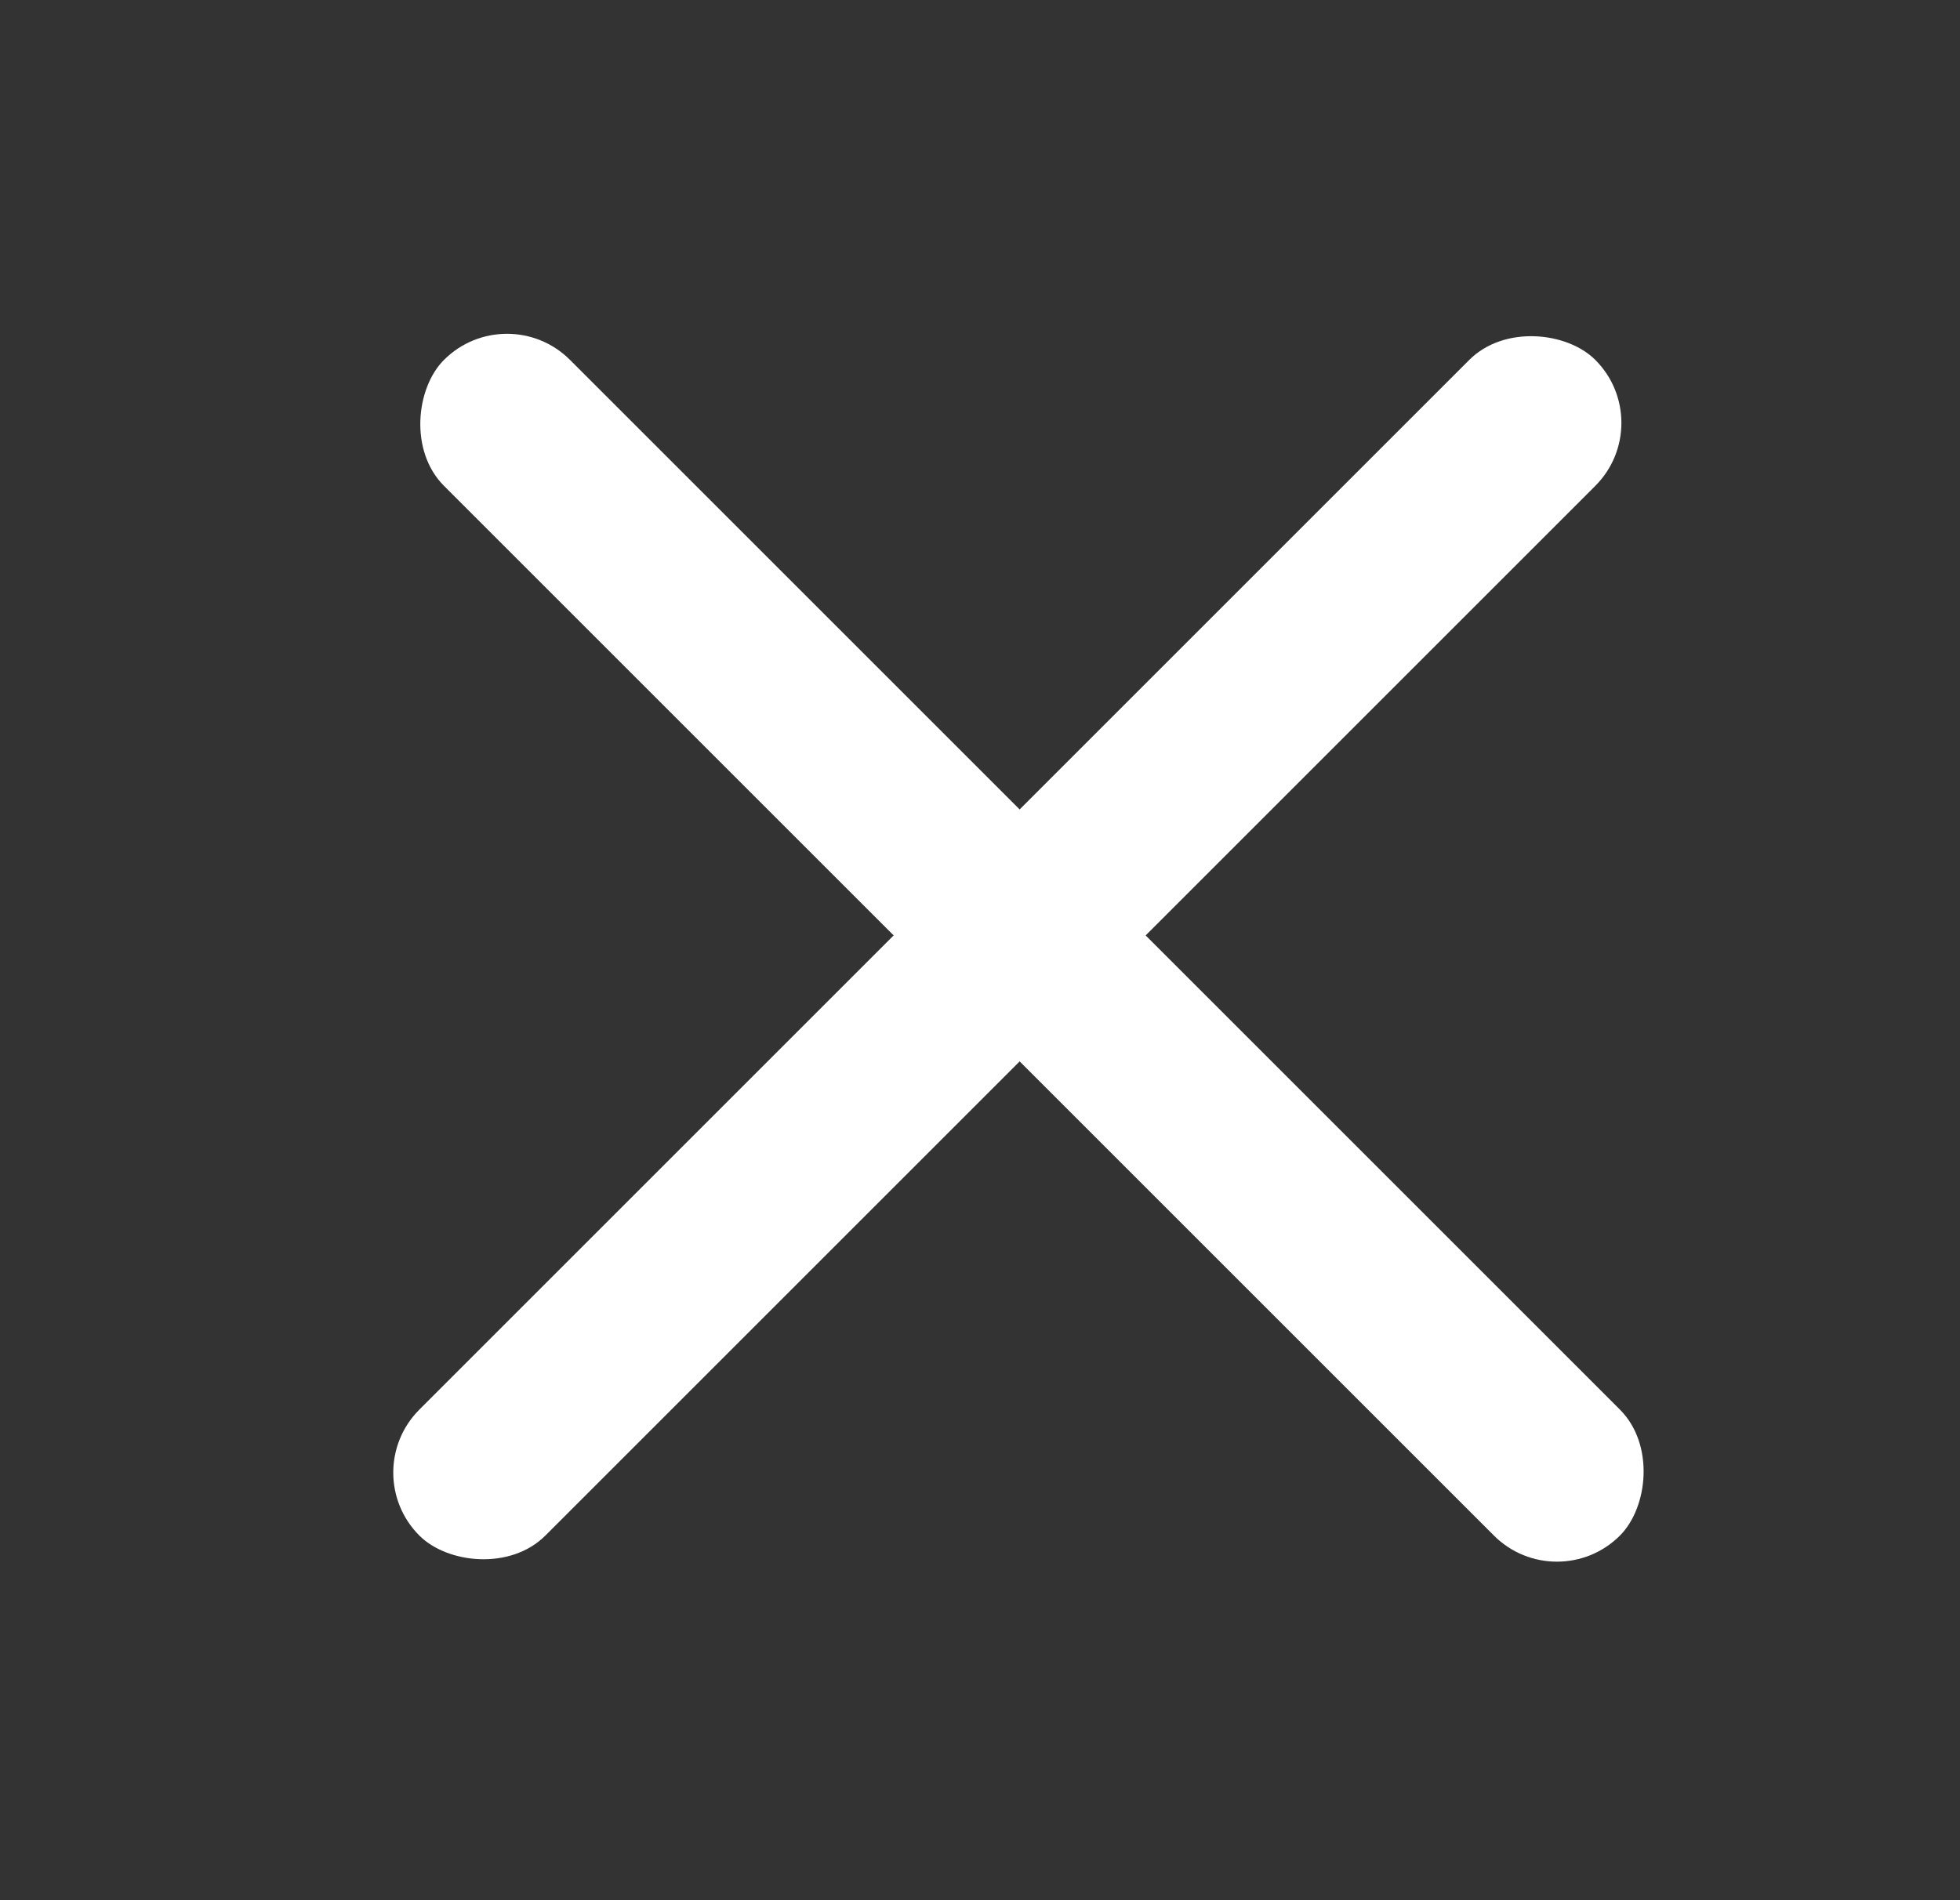 <svg width="33" height="32" viewBox="0 0 33 32" fill="none" xmlns="http://www.w3.org/2000/svg">
<rect x="0" y="0" width="33" height="32" fill="#333333" stroke="none"/>
<rect x="8.536" y="5" width="28" height="3" rx="1.5" transform="rotate(45 8.536 5)" fill="white"/>
<rect x="6" y="24.799" width="28" height="3" rx="1.5" transform="rotate(-45 6 24.799)" fill="white"/>
</svg>
